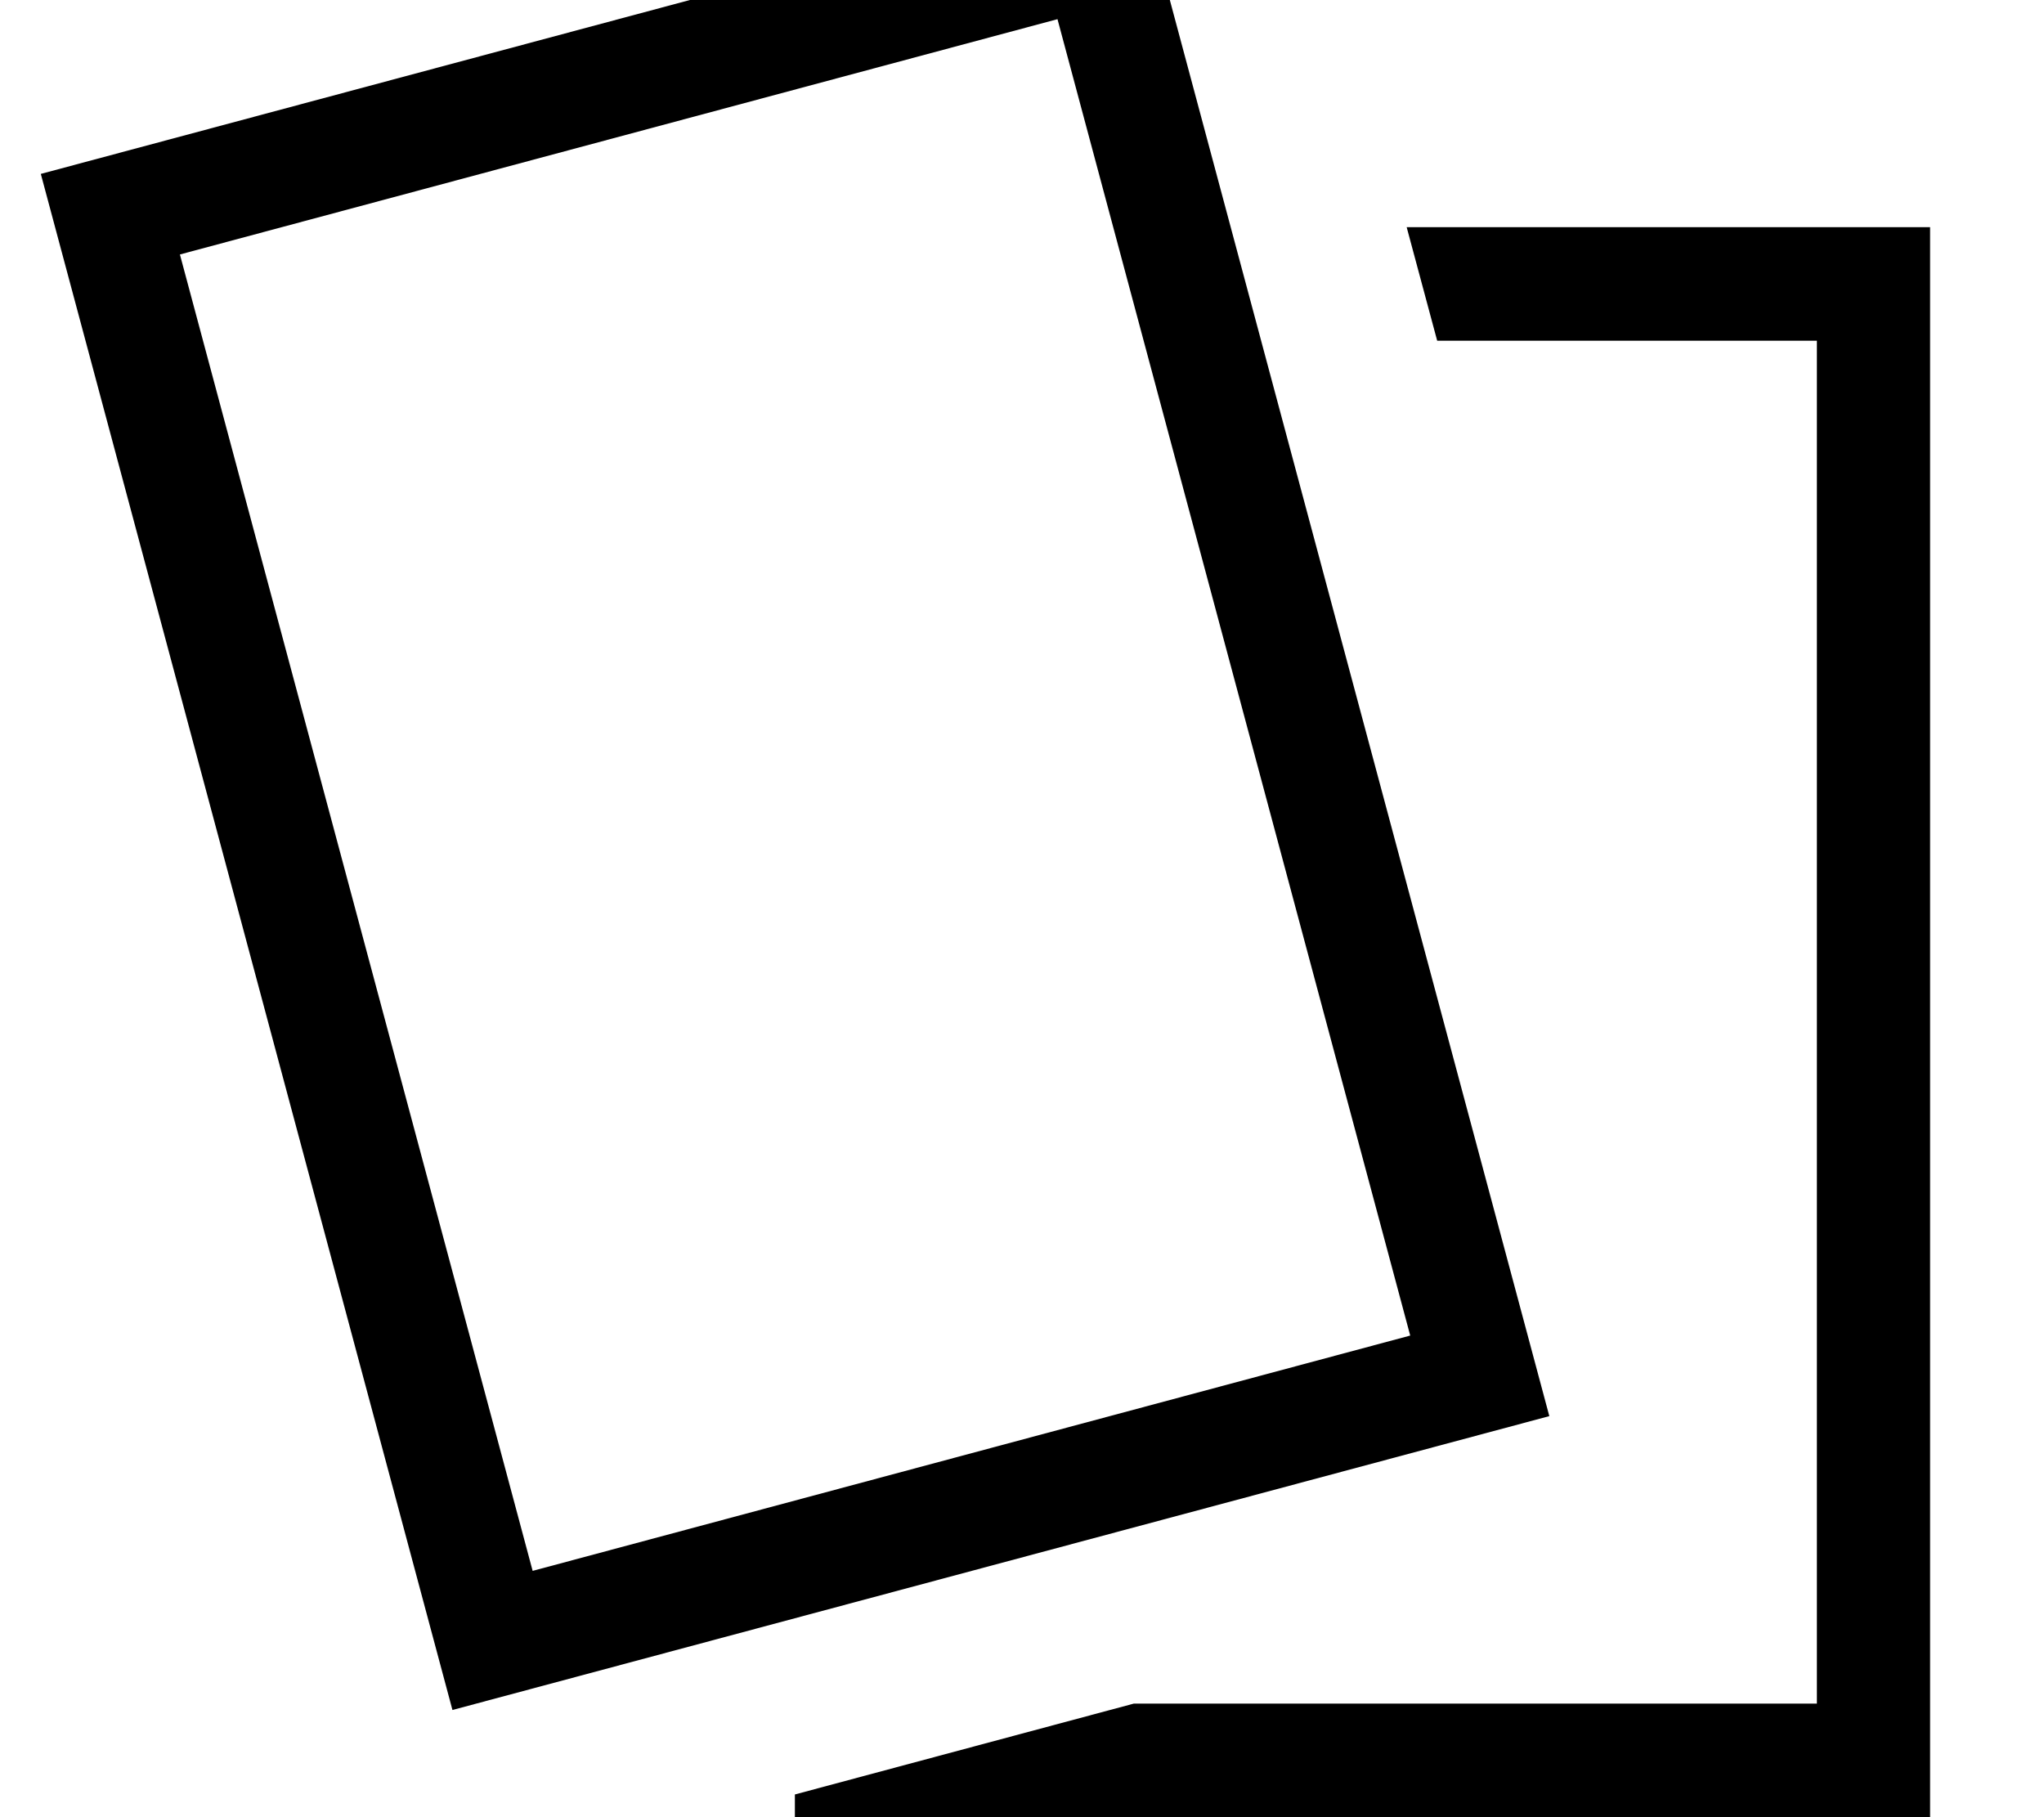 <svg xmlns="http://www.w3.org/2000/svg" viewBox="0 0 576 512"><!--! Font Awesome Pro 7.0.0 by @fontawesome - https://fontawesome.com License - https://fontawesome.com/license (Commercial License) Copyright 2025 Fonticons, Inc. --><path fill="currentColor" d="M544 512l-320 0 0-6.4 95.5-25.6 192.5 0 0-384-107 0-8.6-32 147.5 0 0 448zM436.6 399L127.5 481.8 11.5 49 320.6-33.8 436.6 399zM50.7 71.7L150.1 442.6 397.4 376.3 298 5.4 50.7 71.7z"/></svg>